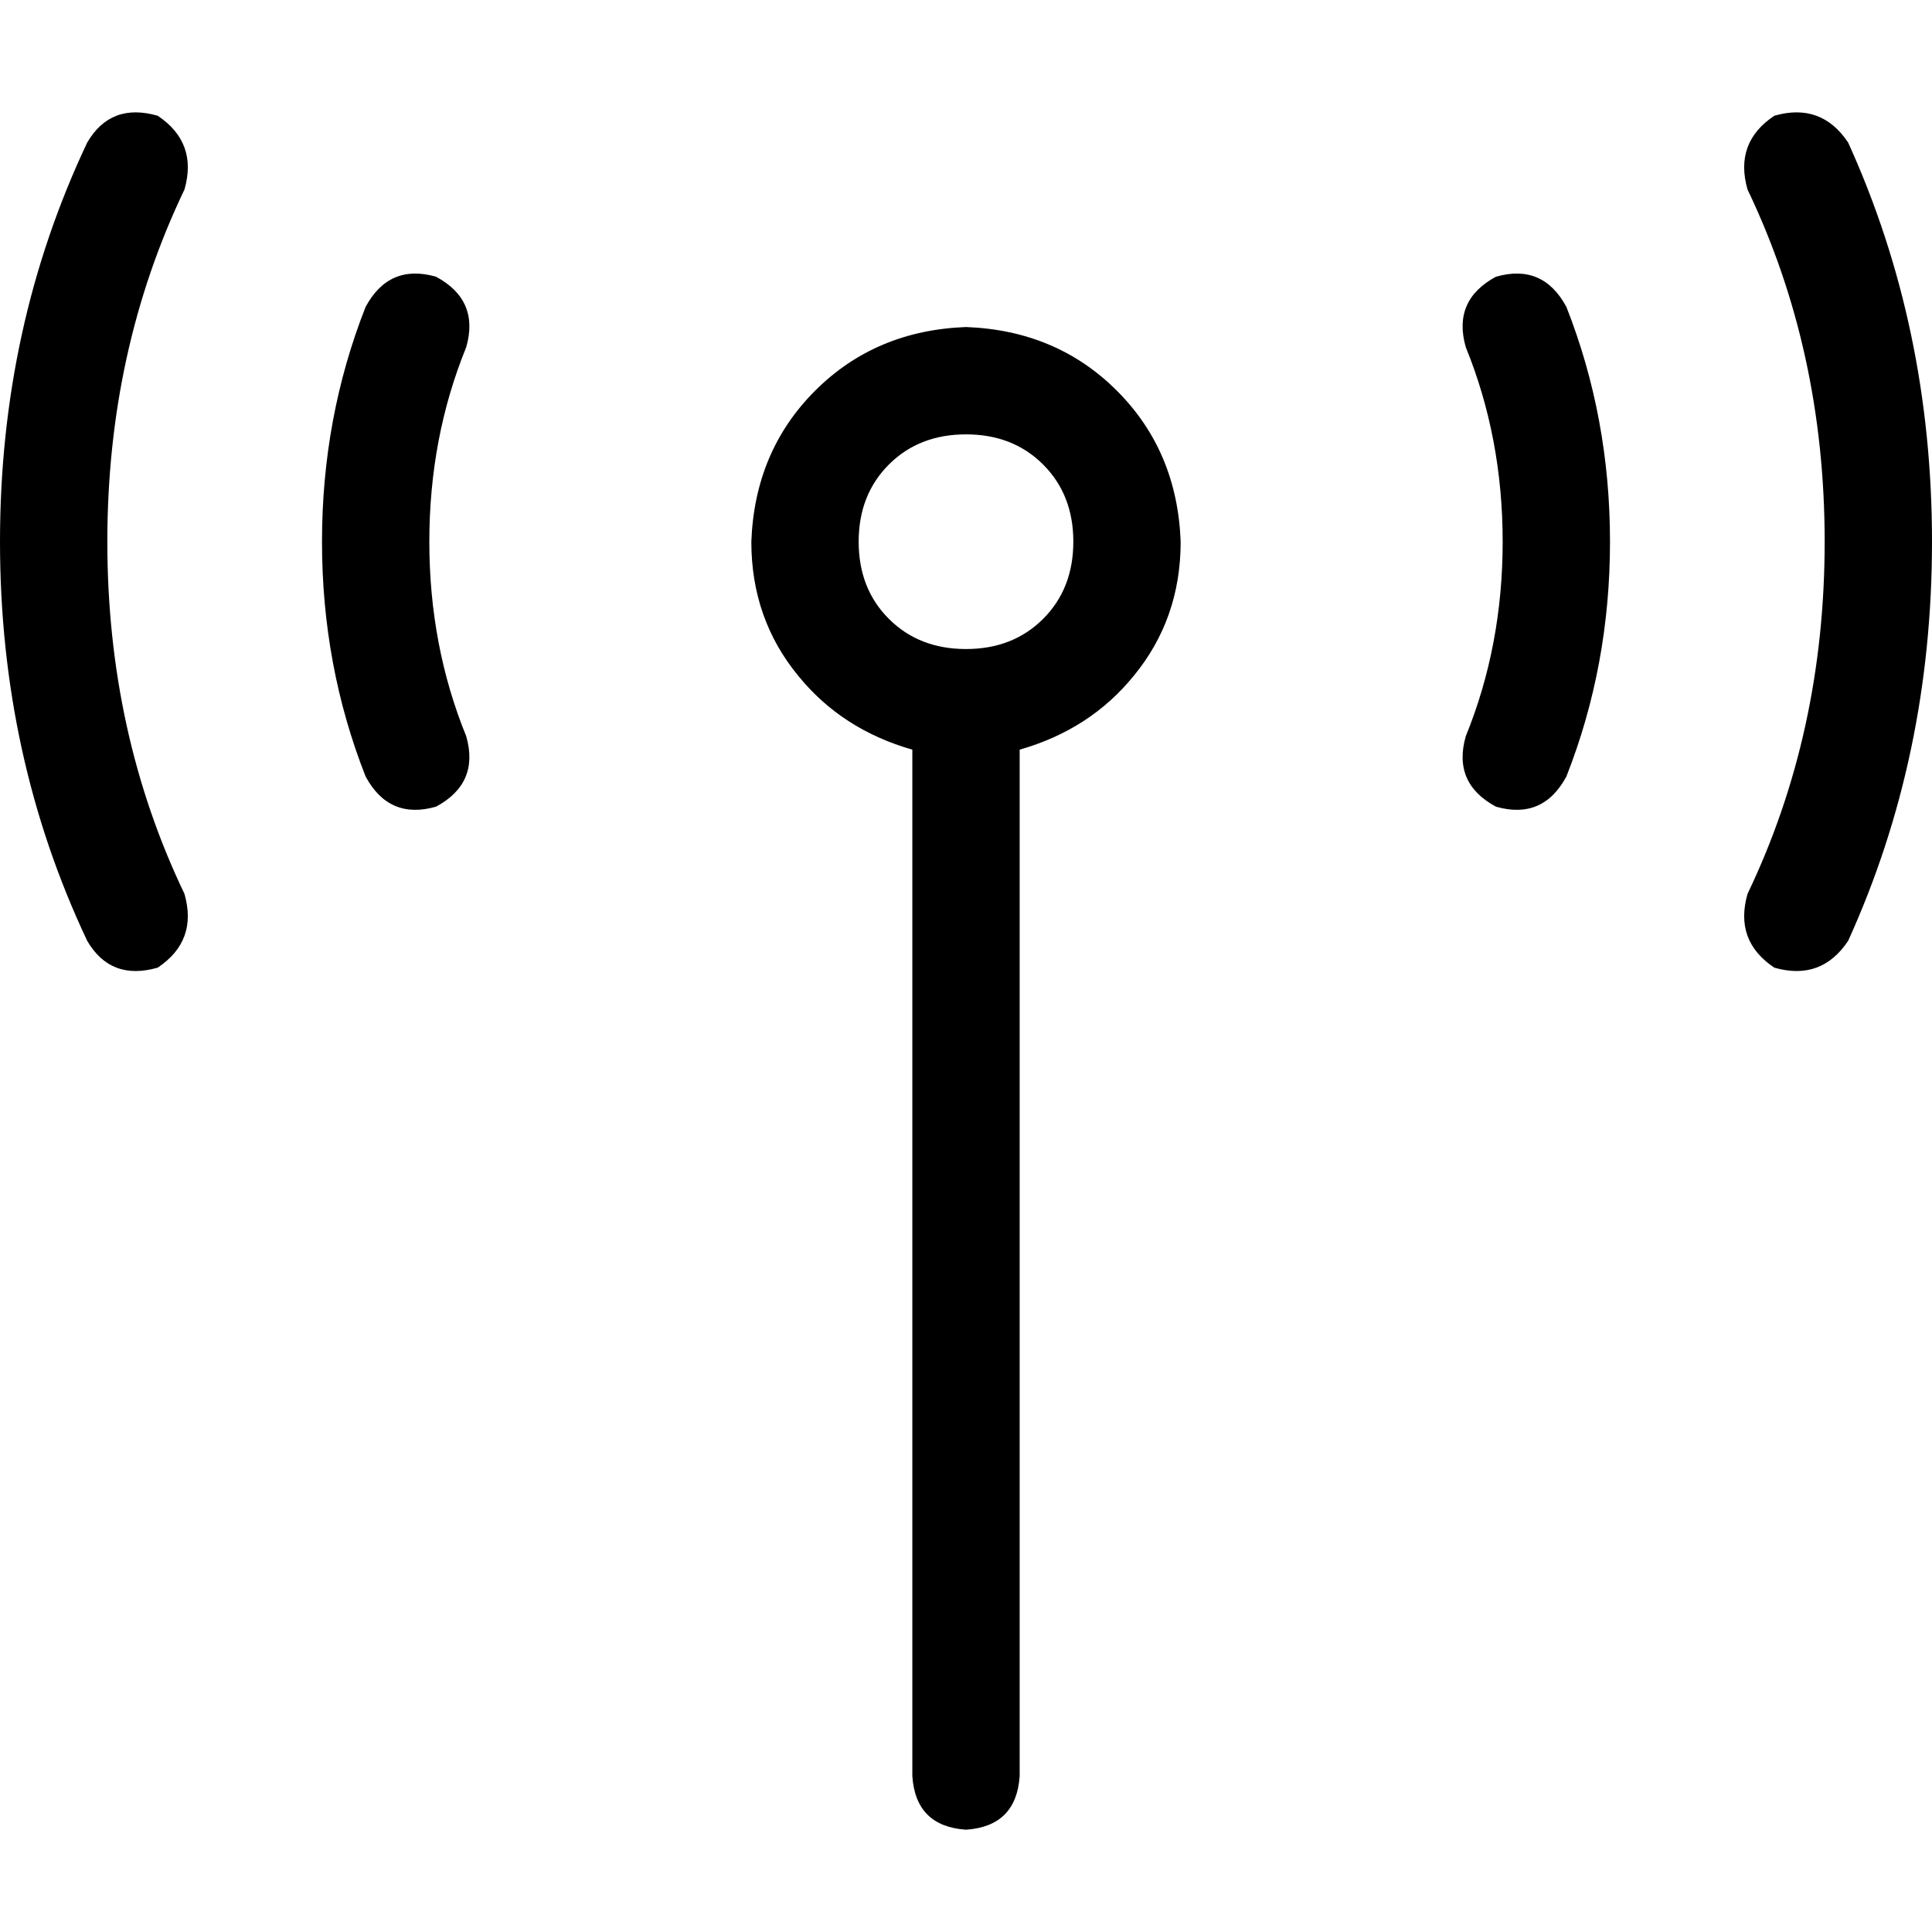 <svg xmlns="http://www.w3.org/2000/svg" viewBox="0 0 512 512">
  <path d="M 41.778 30.667 Q 29.333 27.111 23.111 37.778 Q 0 86.667 0 143.556 Q 0 200.444 23.111 249.333 Q 29.333 260 41.778 256.444 Q 52.444 249.333 48.889 236.889 Q 28.444 194.222 28.444 143.556 Q 28.444 92.889 48.889 50.222 Q 52.444 37.778 41.778 30.667 L 41.778 30.667 Z M 470.222 30.667 Q 459.556 37.778 463.111 50.222 Q 483.556 92.889 483.556 143.556 Q 483.556 194.222 463.111 236.889 Q 459.556 249.333 470.222 256.444 Q 482.667 260 489.778 249.333 Q 512 200.444 512 143.556 Q 512 86.667 489.778 37.778 Q 482.667 27.111 470.222 30.667 L 470.222 30.667 Z M 227.556 143.556 Q 227.556 131.111 235.556 123.111 L 235.556 123.111 Q 243.556 115.111 256 115.111 Q 268.444 115.111 276.444 123.111 Q 284.444 131.111 284.444 143.556 Q 284.444 156 276.444 164 Q 268.444 172 256 172 Q 243.556 172 235.556 164 Q 227.556 156 227.556 143.556 L 227.556 143.556 Z M 270.222 198.667 Q 288.889 193.333 300.444 179.111 L 300.444 179.111 Q 312.889 164 312.889 143.556 Q 312 119.556 296 103.556 Q 280 87.556 256 86.667 Q 232 87.556 216 103.556 Q 200 119.556 199.111 143.556 Q 199.111 164 211.556 179.111 Q 223.111 193.333 241.778 198.667 L 241.778 470.667 Q 242.667 484 256 484.889 Q 269.333 484 270.222 470.667 L 270.222 198.667 L 270.222 198.667 Z M 123.556 92 Q 127.111 79.556 115.556 73.333 Q 103.111 69.778 96.889 81.333 Q 85.333 110.667 85.333 143.556 Q 85.333 176.444 96.889 205.778 Q 103.111 217.333 115.556 213.778 Q 127.111 207.556 123.556 195.111 Q 113.778 171.111 113.778 143.556 Q 113.778 116 123.556 92 L 123.556 92 Z M 415.111 81.333 Q 408.889 69.778 396.444 73.333 Q 384.889 79.556 388.444 92 Q 398.222 116 398.222 143.556 Q 398.222 171.111 388.444 195.111 Q 384.889 207.556 396.444 213.778 Q 408.889 217.333 415.111 205.778 Q 426.667 176.444 426.667 143.556 Q 426.667 110.667 415.111 81.333 L 415.111 81.333 Z" />
</svg>